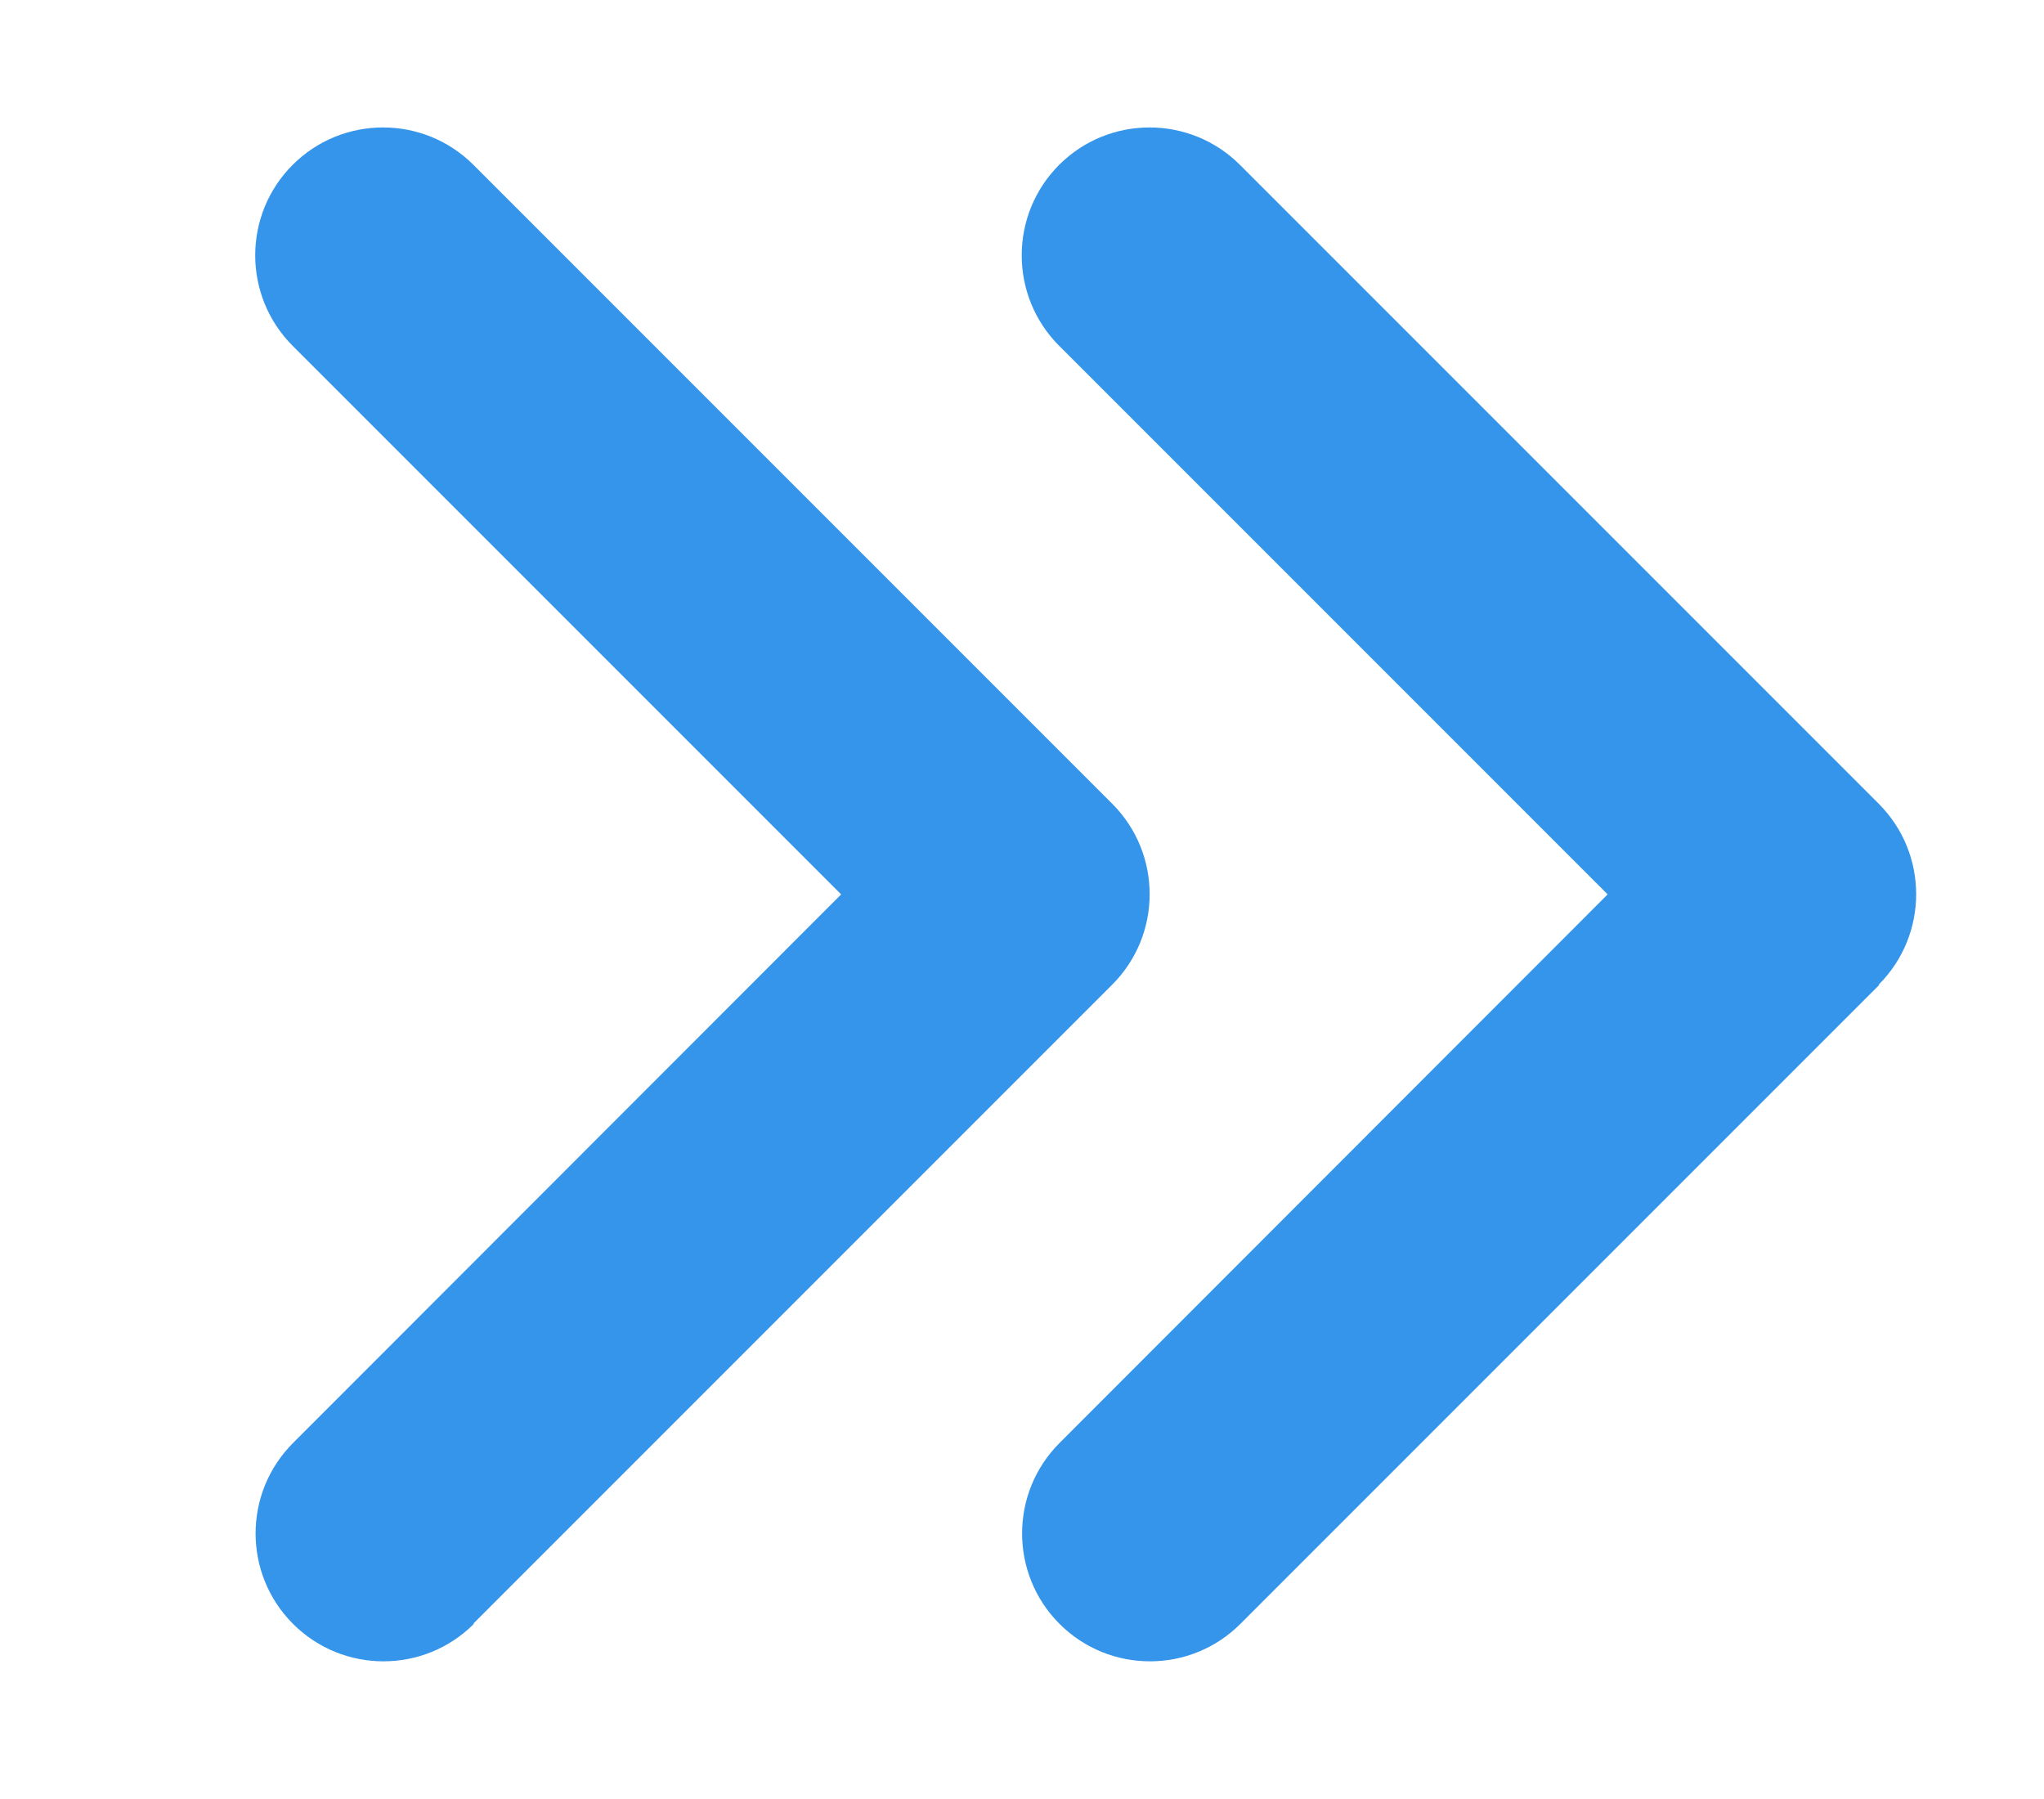 <svg width="50" height="44" viewBox="0 0 50 44" fill="none" xmlns="http://www.w3.org/2000/svg">
<g clip-path="url(#clip0_1202_73)">
<path d="M45.957 24.082C47.178 22.861 47.178 20.879 45.957 19.658L30.332 4.033C29.111 2.812 27.129 2.812 25.908 4.033C24.688 5.254 24.688 7.236 25.908 8.457L39.326 21.875L25.918 35.293C24.697 36.514 24.697 38.496 25.918 39.717C27.139 40.938 29.121 40.938 30.342 39.717L45.967 24.092L45.957 24.082ZM11.582 39.707L27.207 24.082C28.428 22.861 28.428 20.879 27.207 19.658L11.582 4.033C10.361 2.812 8.379 2.812 7.158 4.033C5.938 5.254 5.938 7.236 7.158 8.457L20.576 21.875L7.168 35.293C5.947 36.514 5.947 38.496 7.168 39.717C8.389 40.938 10.371 40.938 11.592 39.717L11.582 39.707Z" fill="#3495EA"/>
</g>
<defs>
<clipPath id="clip0_1202_73">
<rect width="43.75" height="50" fill="white" transform="translate(50) rotate(90)"/>
</clipPath>
</defs>
</svg>
